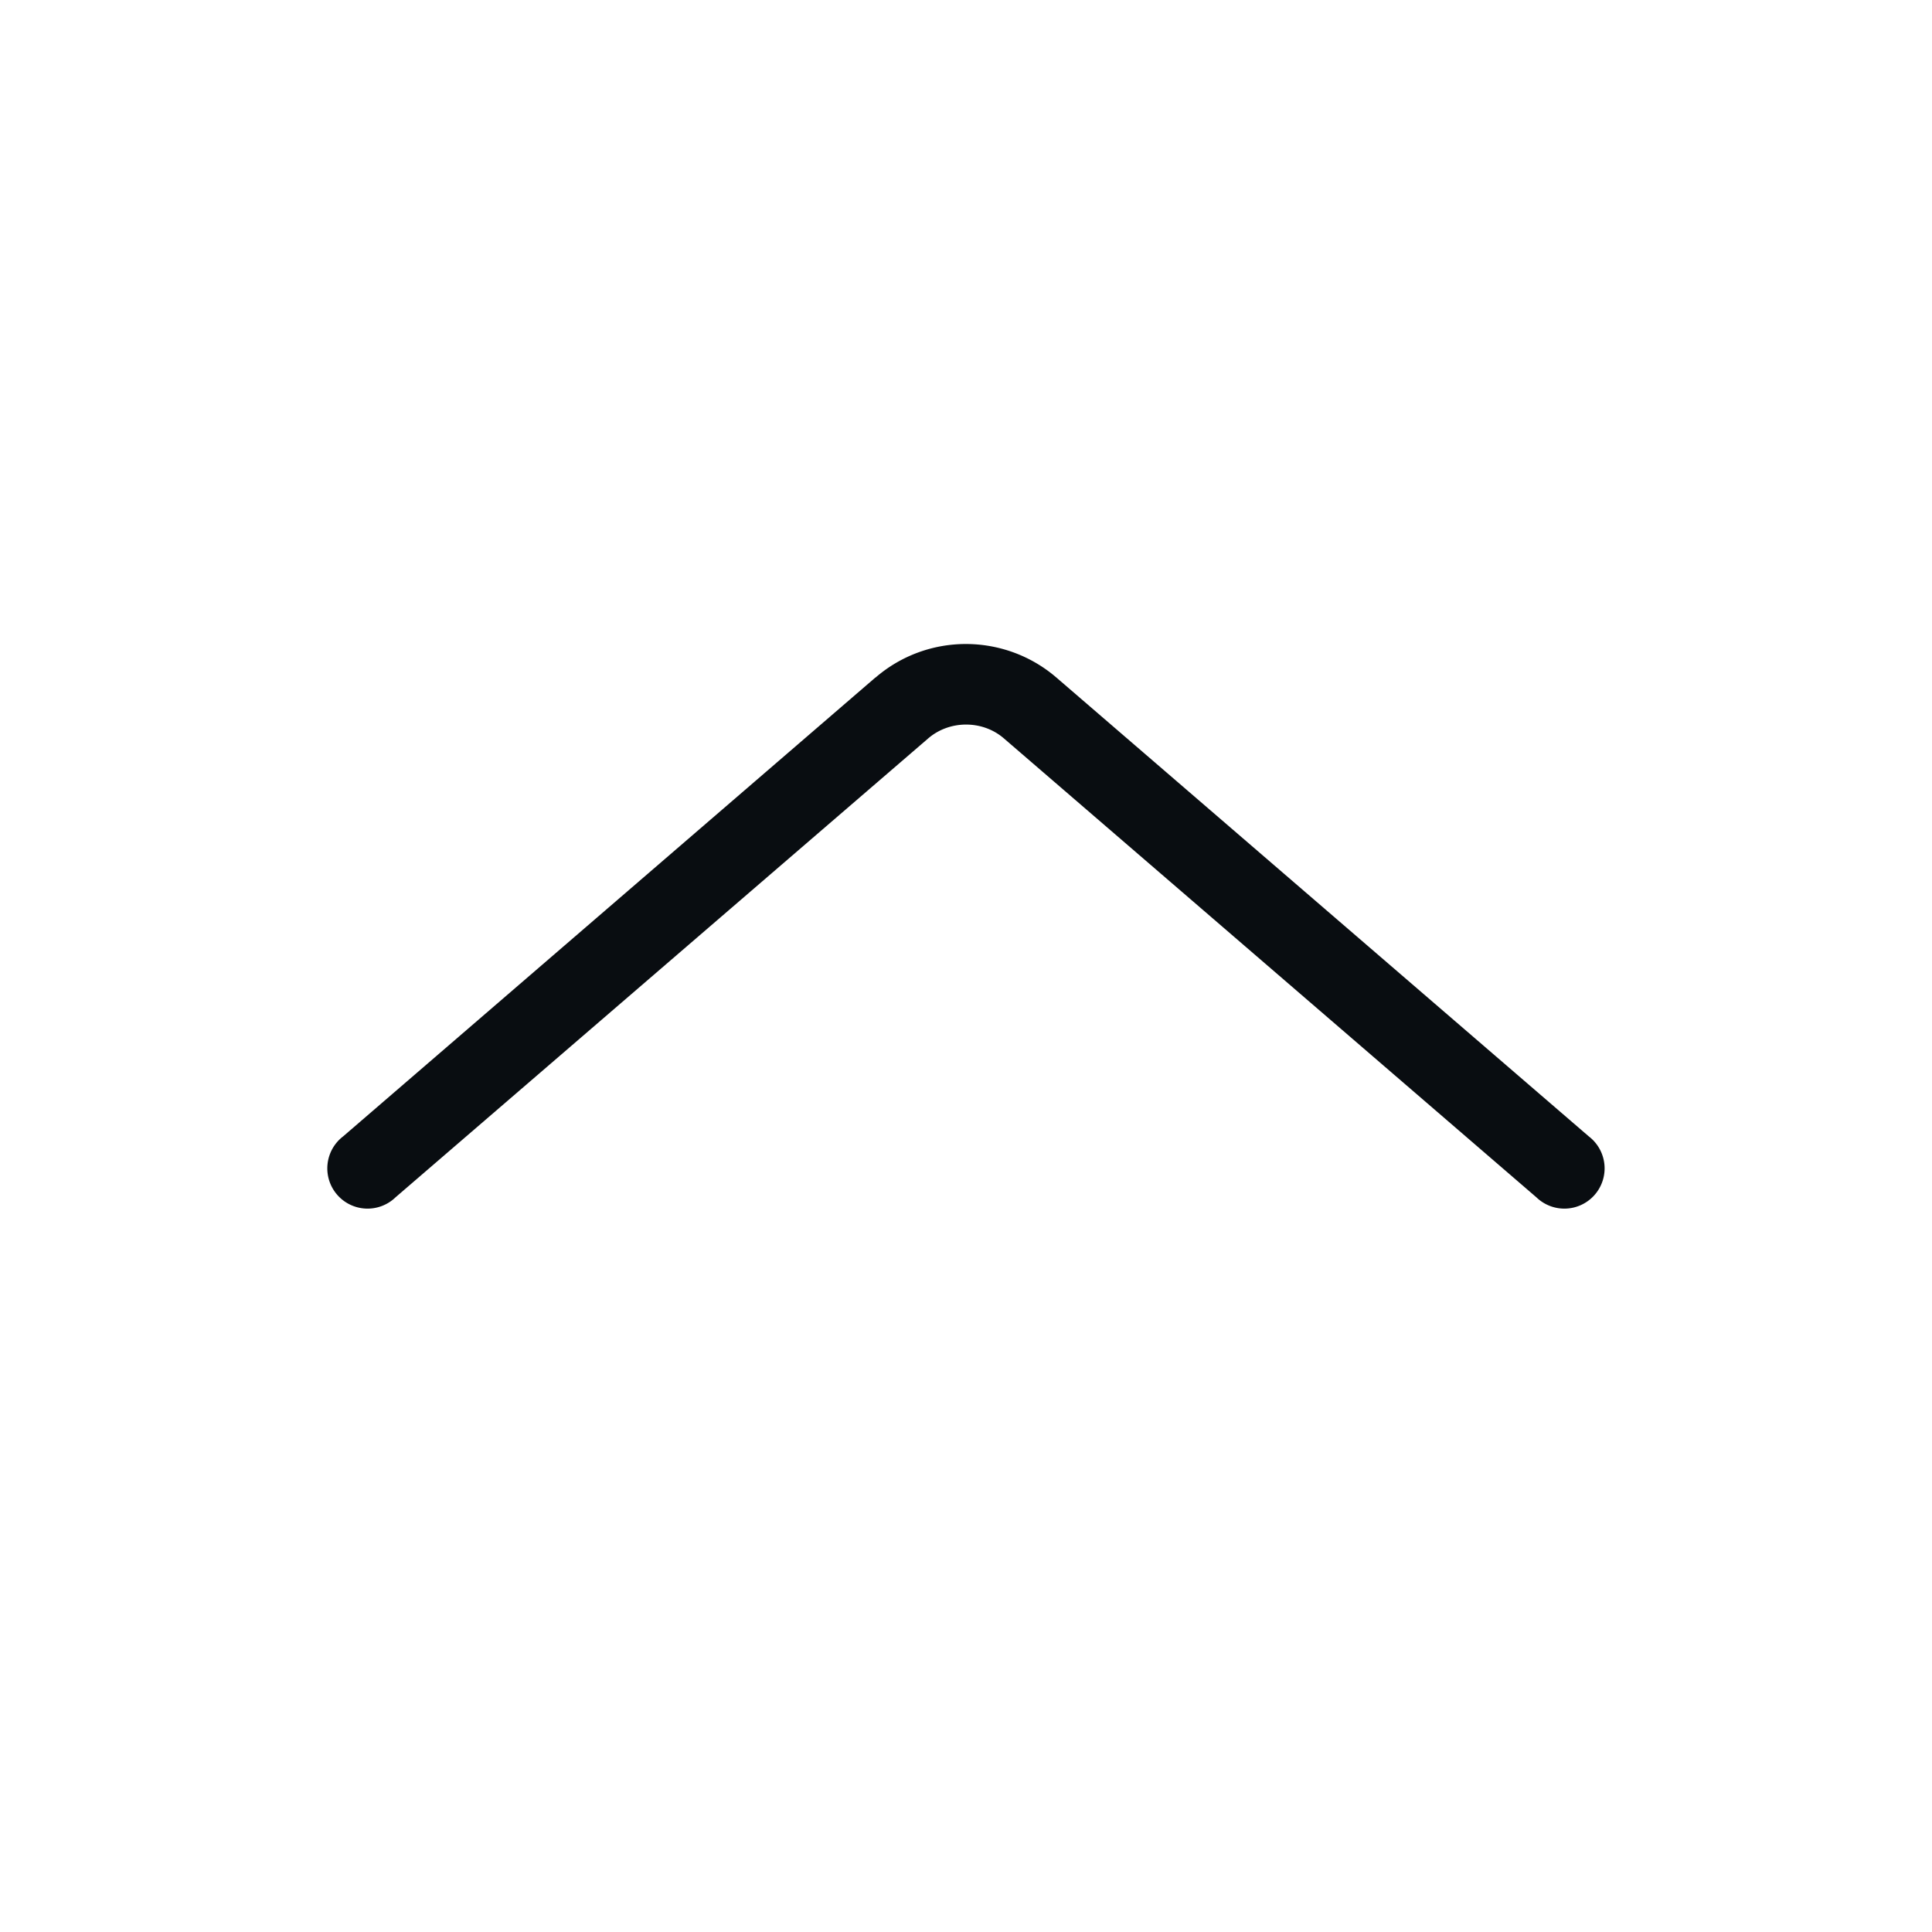 <?xml version="1.0" encoding="UTF-8"?>
<!-- Created with Inkscape (http://www.inkscape.org/) -->
<svg width="24" height="24" version="1.1" xmlns="http://www.w3.org/2000/svg" xmlns:cc="http://creativecommons.org/ns#" xmlns:dc="http://purl.org/dc/elements/1.1/" xmlns:rdf="http://www.w3.org/1999/02/22-rdf-syntax-ns#">
	<defs>
		<style id="current-color-scheme" type="text/css">.ColorScheme-Text {
			color:#090d11;
			}</style>
	</defs>
	<path class="ColorScheme-Text" d="m11.998 8c-0.401 4.142e-4 -0.802 0.14-1.123 0.418v-0.002l-6.613 5.701a0.5 0.5 0 1 0 0.652 0.756l6.615-5.699c0.265-0.23 0.676-0.231 0.941-0.002l6.615 5.701a0.5 0.5 0 1 0 0.652-0.756l-6.615-5.701c-0.322-0.277-0.724-0.416-1.125-0.416z" color="#090d11" fill="currentColor"/>
</svg>
